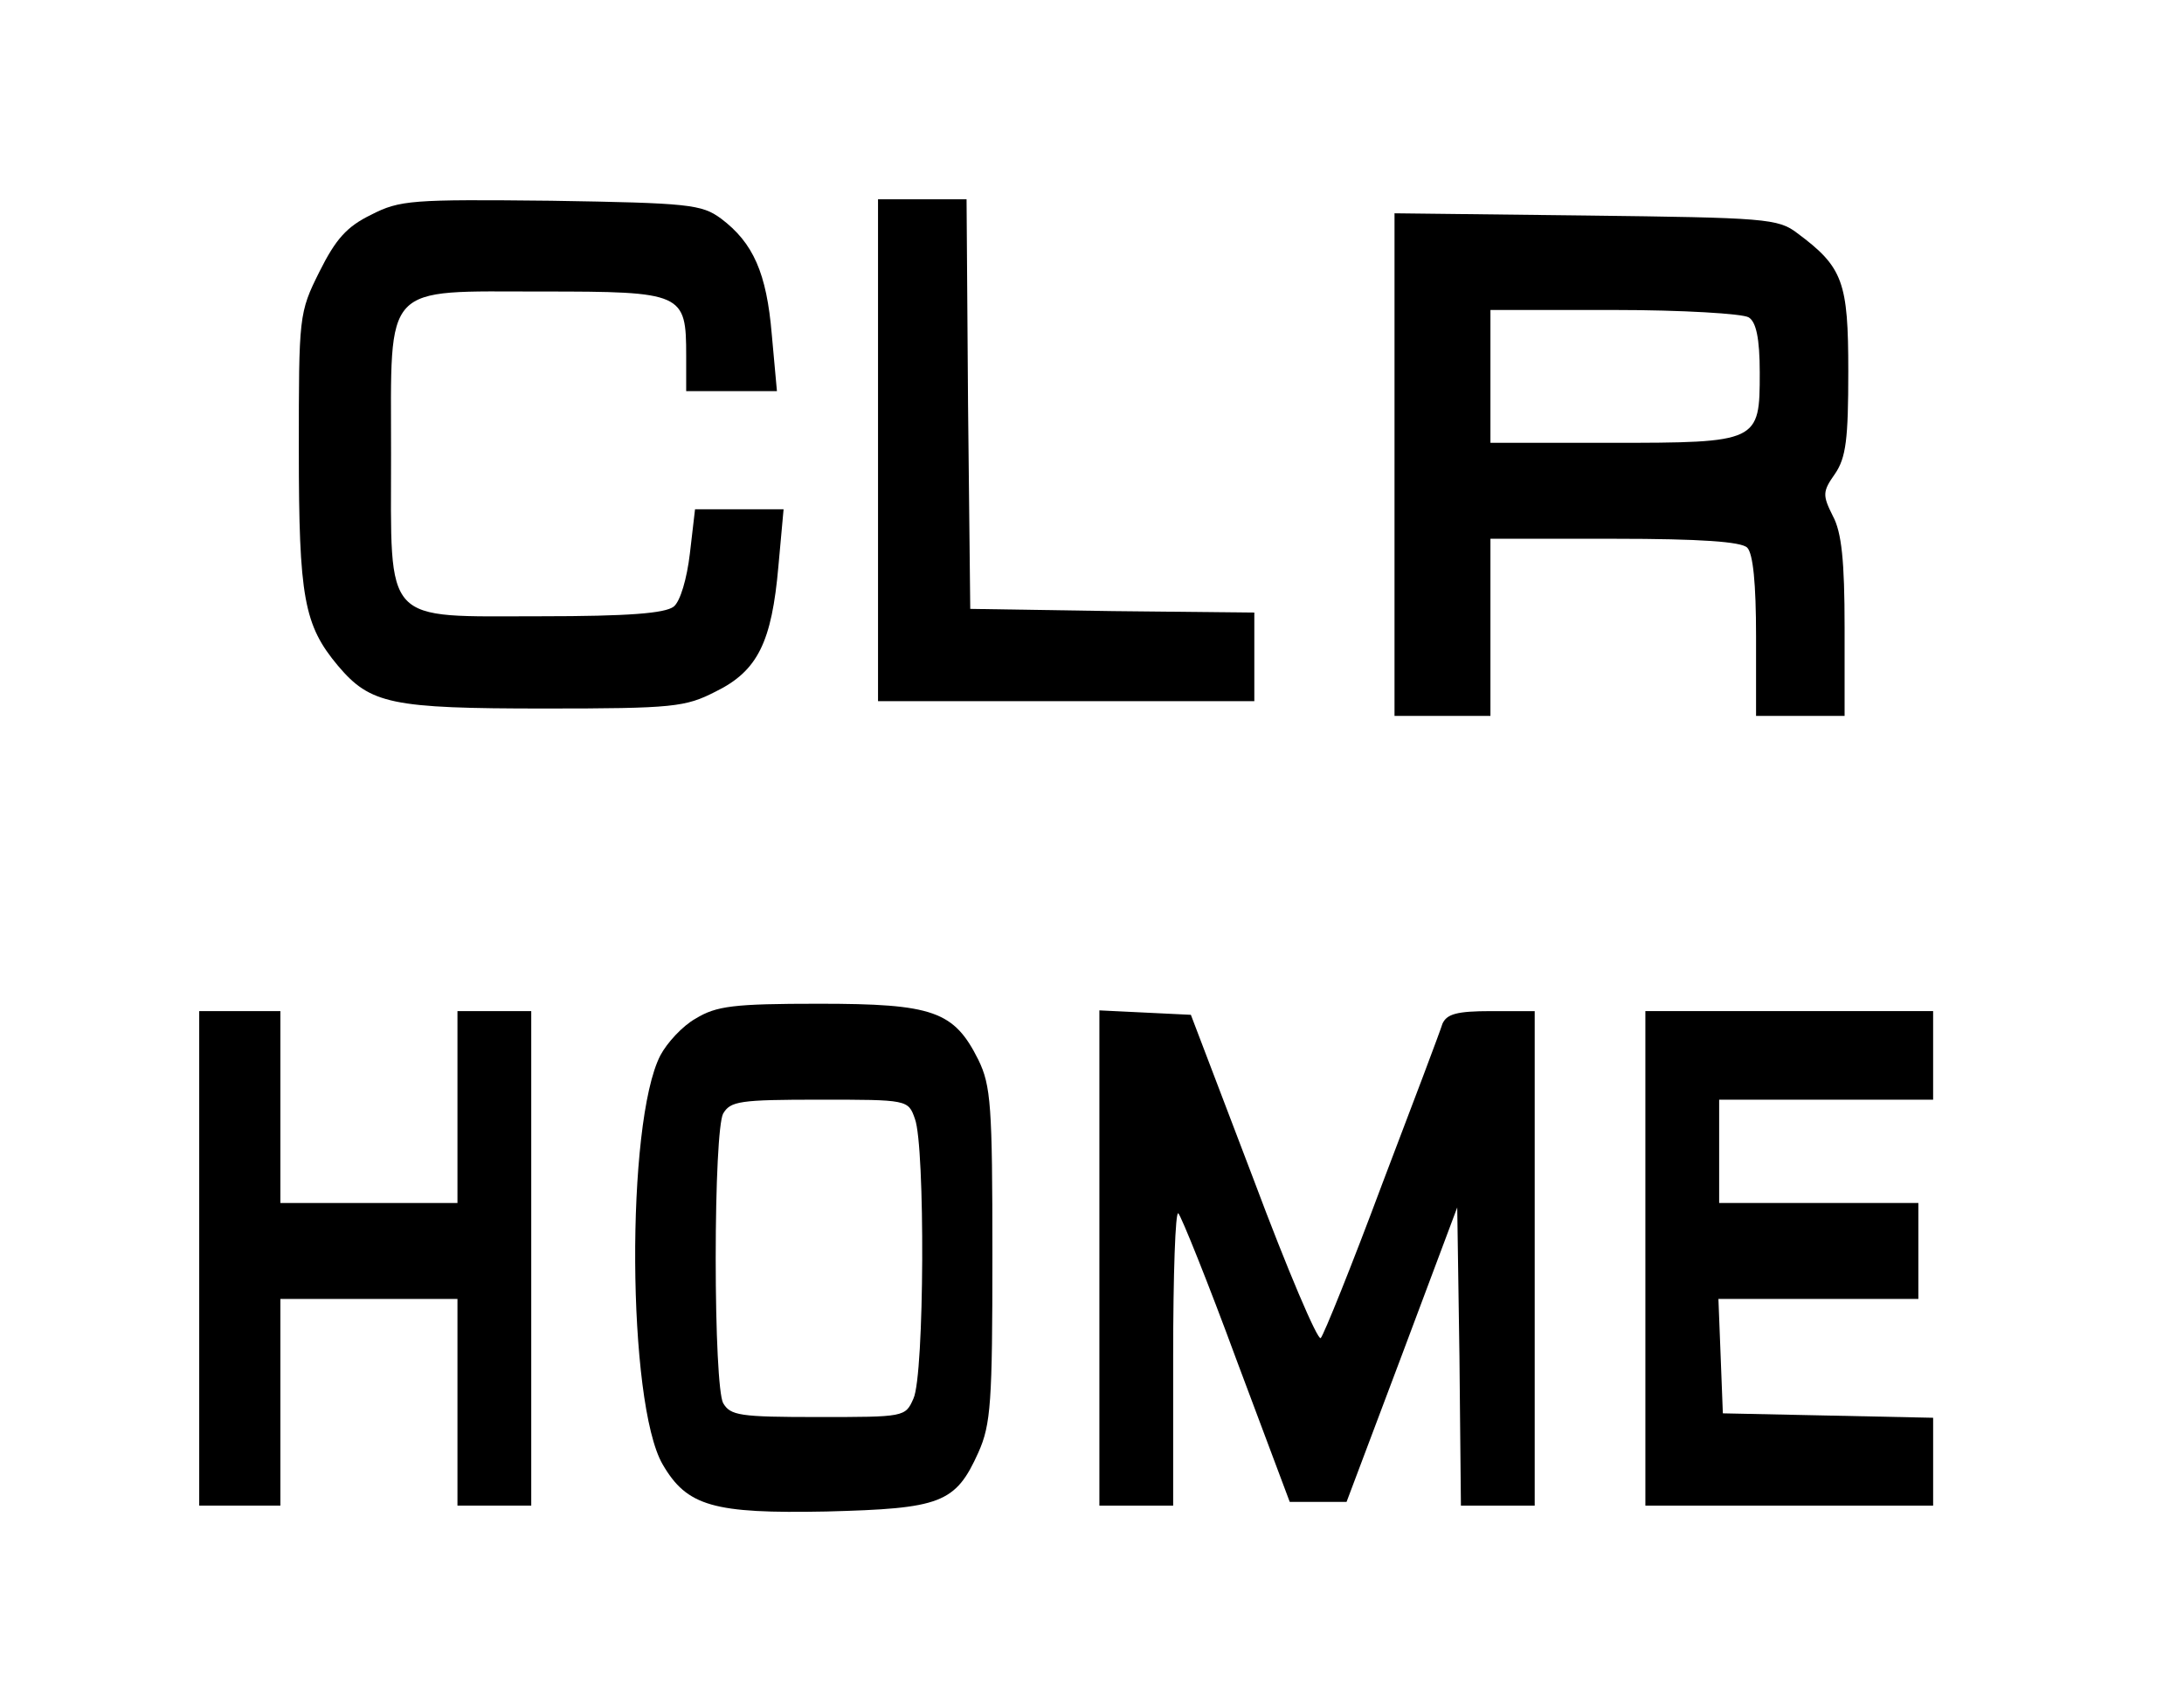 <?xml version="1.0" standalone="no"?>
<!DOCTYPE svg PUBLIC "-//W3C//DTD SVG 20010904//EN"
 "http://www.w3.org/TR/2001/REC-SVG-20010904/DTD/svg10.dtd">
<svg version="1.0" xmlns="http://www.w3.org/2000/svg"
 width="296pt" height="229pt" viewBox="0 0 296 229"
 preserveAspectRatio="xMidYMid meet">
<g transform="translate(0,229) scale(0.1,-0.1)"
fill="#000000" stroke="none">
<path d="M503 1999 c-33 -16 -48 -33 -70 -77 -28 -56 -28 -60 -28 -242 0 -200
7 -237 53 -292 44 -52 72 -58 280 -58 175 0 191 2 232 23 57 28 76 67 85 170
l7 77 -60 0 -60 0 -7 -60 c-4 -34 -13 -65 -22 -72 -12 -9 -61 -13 -180 -13
-216 0 -203 -14 -203 220 0 234 -13 220 205 220 191 0 195 -2 195 -87 l0 -48
61 0 62 0 -7 77 c-7 83 -25 124 -69 157 -26 19 -43 21 -230 24 -189 2 -205 1
-244 -19z"/>
<path d="M1190 1680 l0 -340 255 0 255 0 0 60 0 60 -192 2 -193 3 -3 278 -2
277 -60 0 -60 0 0 -340z"/>
<path d="M1890 1661 l0 -341 65 0 65 0 0 120 0 120 168 0 c117 0 172 -4 180
-12 8 -8 12 -49 12 -120 l0 -108 60 0 60 0 0 120 c0 90 -4 129 -16 151 -14 28
-14 33 3 57 15 22 18 47 18 139 0 121 -7 141 -69 187 -26 20 -43 21 -287 24
l-259 3 0 -340z m480 199 c10 -6 15 -28 15 -75 0 -94 -1 -95 -202 -95 l-163 0
0 90 0 90 168 0 c92 0 174 -5 182 -10z"/>
<path d="M943 910 c-18 -10 -39 -33 -48 -50 -47 -91 -45 -471 3 -554 33 -57
69 -67 222 -64 155 4 175 11 206 80 17 38 19 68 19 268 0 202 -2 229 -19 264
-33 66 -61 76 -216 76 -116 0 -139 -3 -167 -20z m297 -136 c14 -37 13 -347 -2
-379 -11 -25 -12 -25 -129 -25 -107 0 -119 2 -129 19 -6 12 -10 94 -10 196 0
102 4 184 10 196 10 17 22 19 131 19 119 0 120 0 129 -26z"/>
<path d="M270 585 l0 -335 55 0 55 0 0 140 0 140 120 0 120 0 0 -140 0 -140
50 0 50 0 0 335 0 335 -50 0 -50 0 0 -130 0 -130 -120 0 -120 0 0 130 0 130
-55 0 -55 0 0 -335z"/>
<path d="M1490 585 l0 -335 50 0 50 0 0 202 c0 111 3 198 7 194 4 -4 40 -93
79 -199 l72 -192 38 0 39 0 75 199 75 200 3 -202 2 -202 50 0 50 0 0 335 0
335 -59 0 c-47 0 -60 -4 -66 -17 -3 -10 -40 -108 -82 -218 -41 -110 -79 -204
-83 -208 -4 -4 -45 92 -91 215 l-85 223 -62 3 -62 3 0 -336z"/>
<path d="M2230 585 l0 -335 195 0 195 0 0 60 0 59 -142 3 -143 3 -3 78 -3 77
136 0 135 0 0 65 0 65 -135 0 -135 0 0 70 0 70 145 0 145 0 0 60 0 60 -195 0
-195 0 0 -335z"/>
</g>
</svg>
